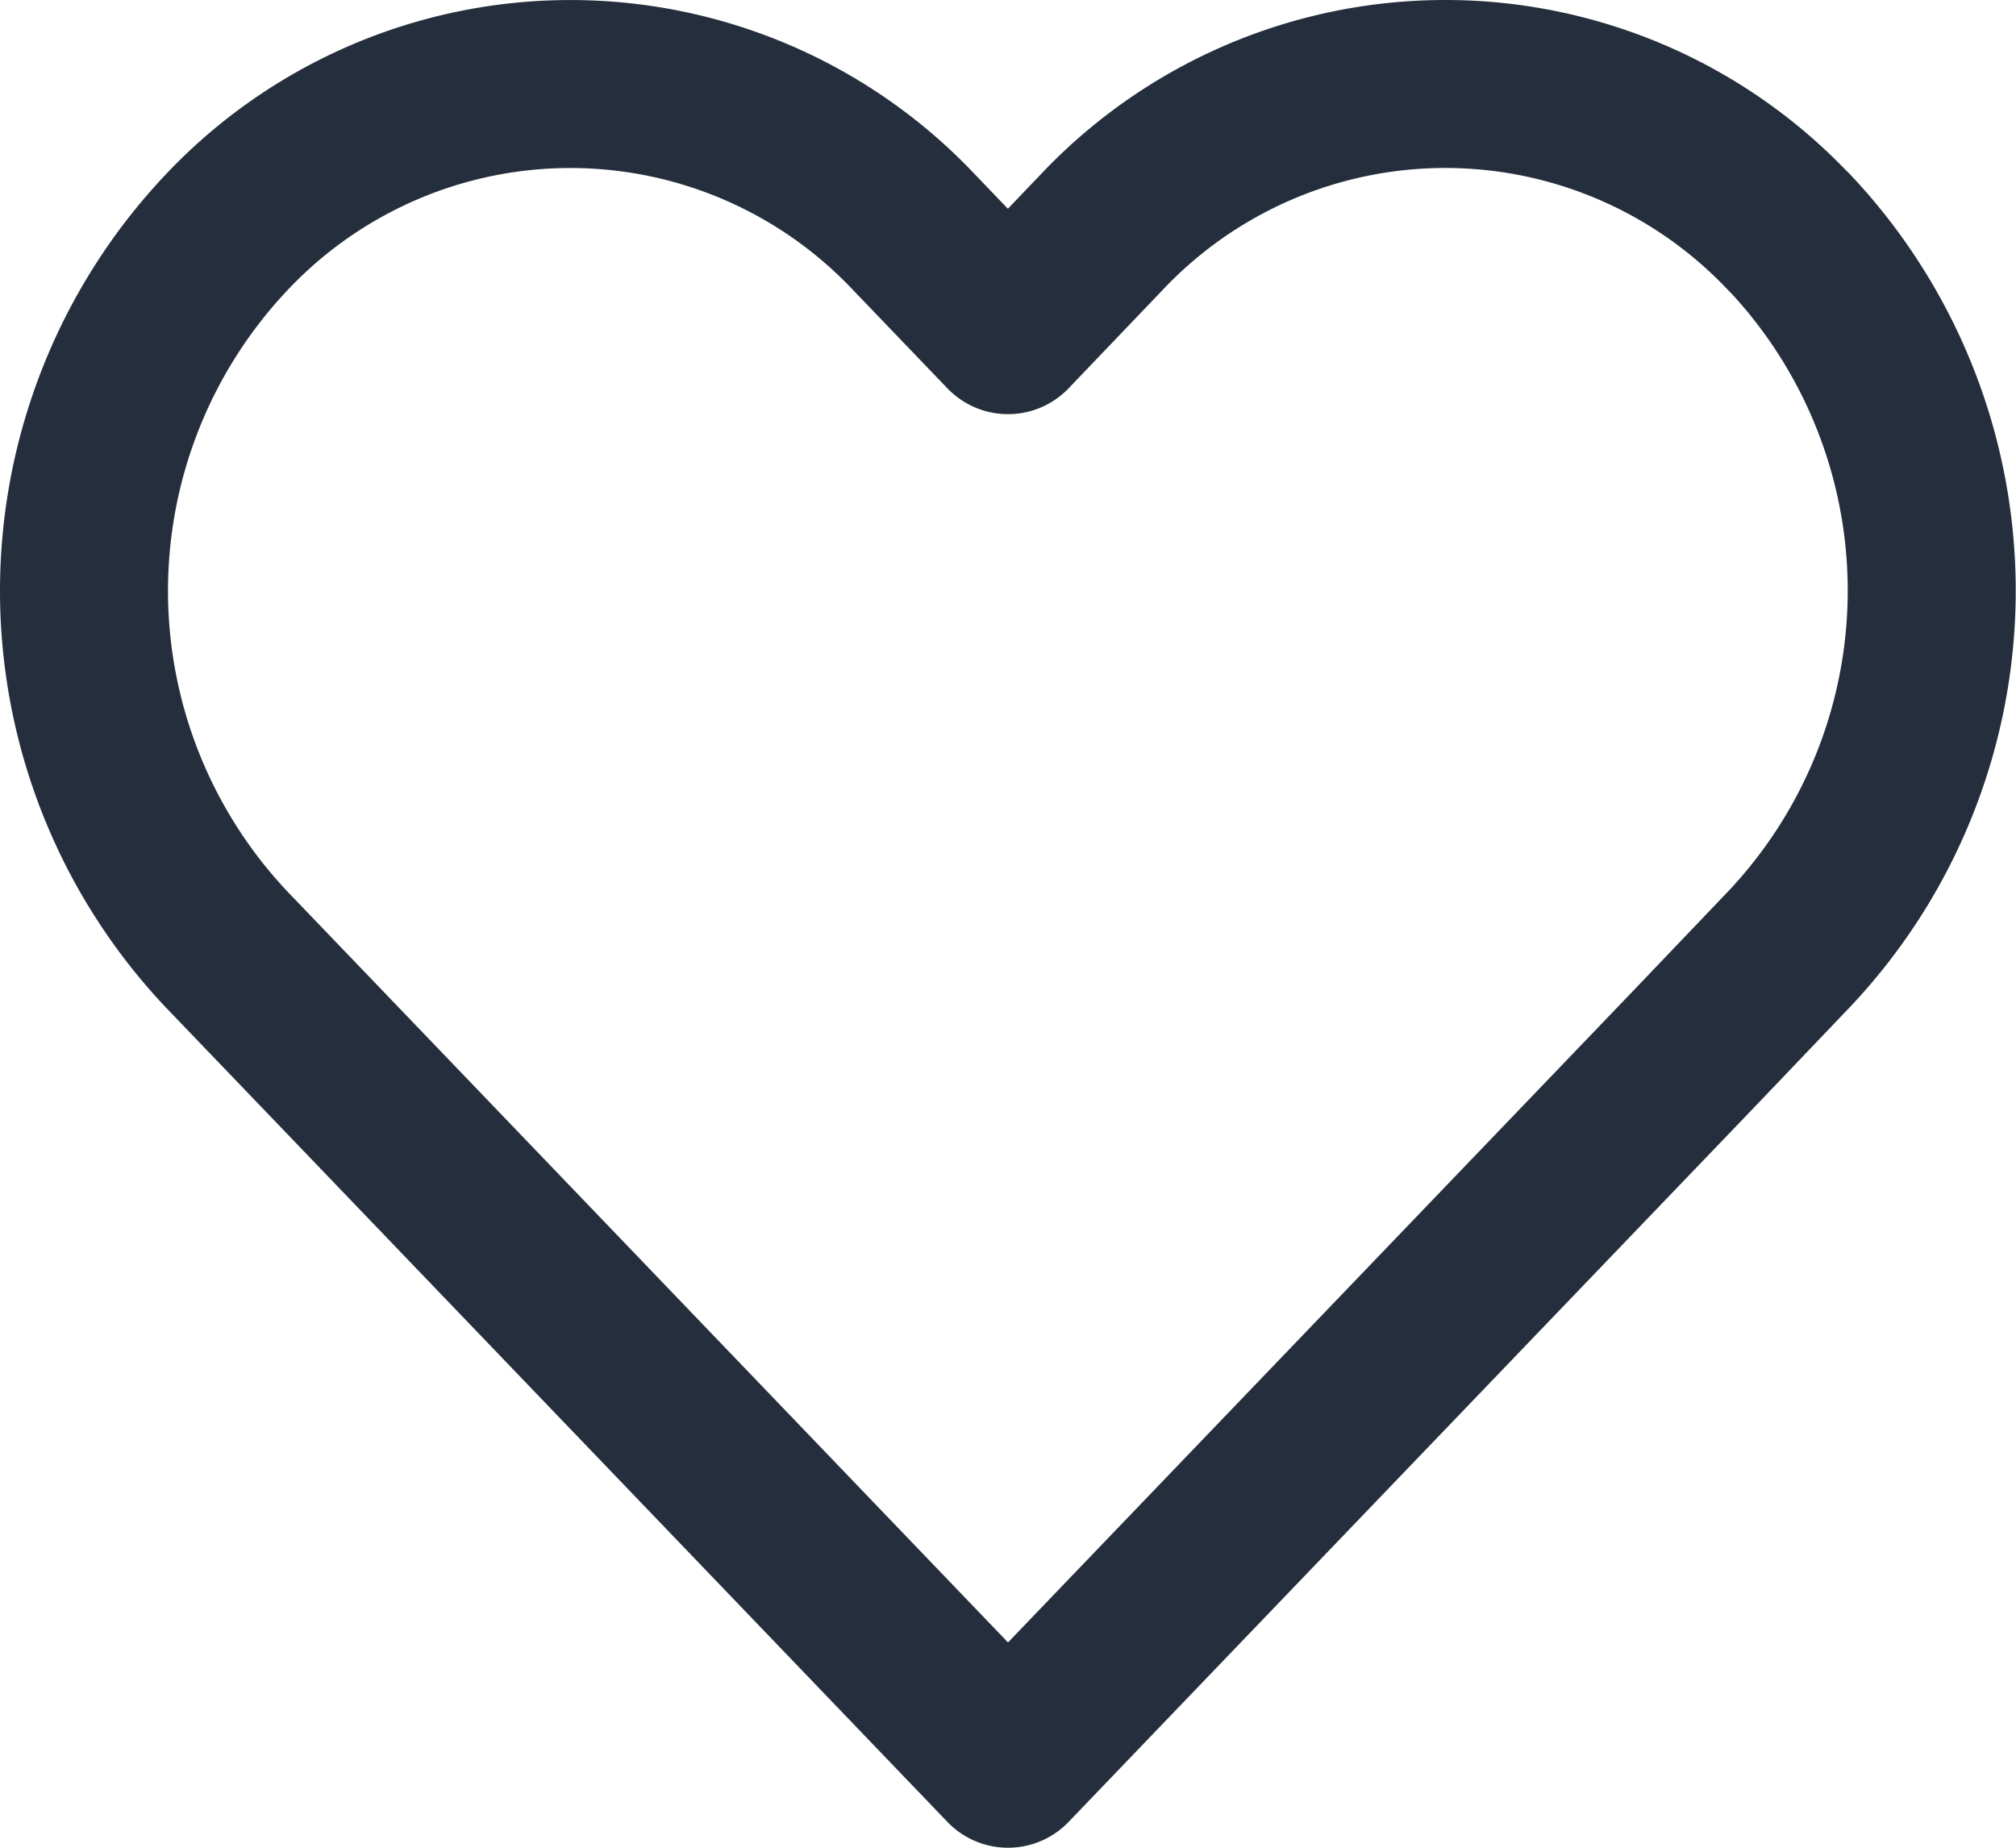 <svg xmlns="http://www.w3.org/2000/svg" width="24" height="22">
    <path d="M20.3 1.768a5.624 5.624 0 0 0-8.188 0L11 2.931 9.884 1.768a5.625 5.625 0 0 0-8.188 0 6.217 6.217 0 0 0 0 8.535l1.116 1.163L11 20l8.188-8.535L20.3 10.3a6.215 6.215 0 0 0 0-8.535z" transform="translate(1 1)" style="fill:none;stroke:#252e3c;stroke-linecap:round;stroke-linejoin:round;stroke-miterlimit:10;stroke-width:2px"/>
</svg>
